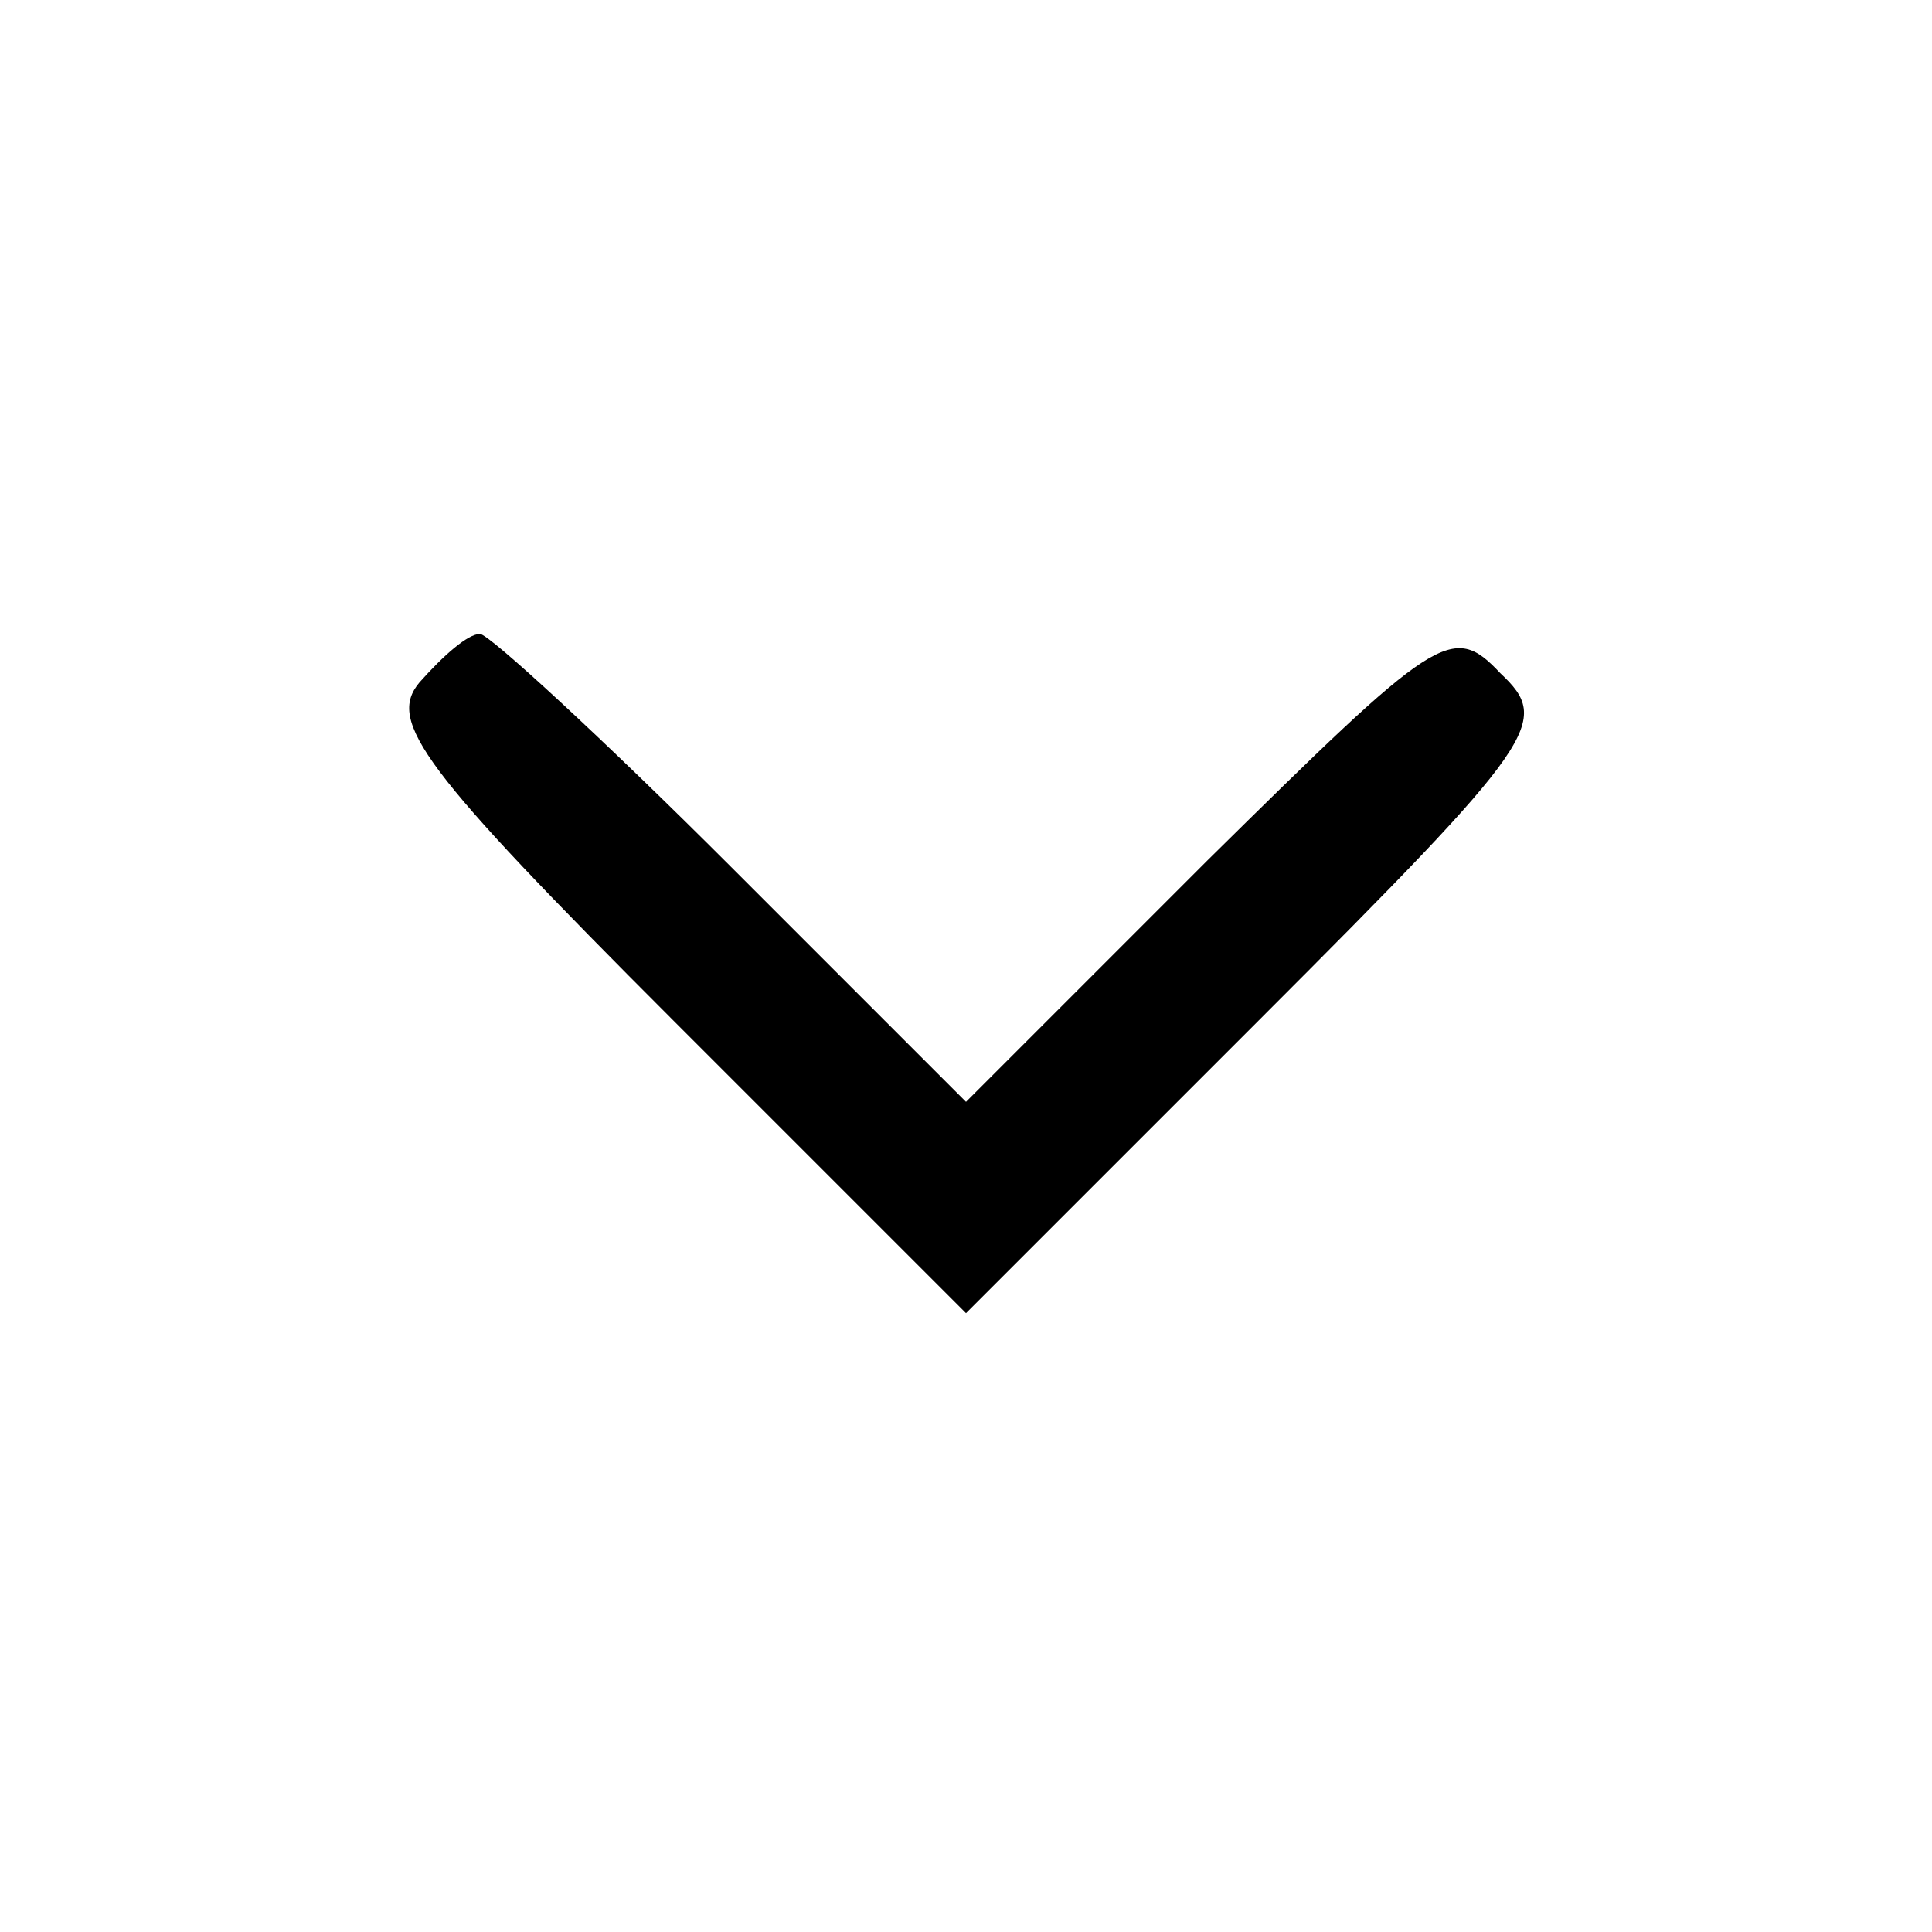 <?xml version="1.0" standalone="no"?>
<!DOCTYPE svg PUBLIC "-//W3C//DTD SVG 20010904//EN"
 "http://www.w3.org/TR/2001/REC-SVG-20010904/DTD/svg10.dtd">
<svg version="1.0" xmlns="http://www.w3.org/2000/svg"
 width="64pt" height="64pt" viewBox="0 0 64 64"
 preserveAspectRatio="xMidYMid meet">

<g transform="translate(0,64) scale(0.1,-0.1)"
fill="#000000" stroke="none">
<path d="M139 414 c-11 -13 1 -29 84 -112 l97 -97 97 97 c93 93 97 99 80 115
-16 17 -21 13 -97 -62 l-80 -80 -78 78 c-42 42 -80 77 -83 77 -4 0 -12 -7 -20
-16z"/>
</g>
</svg>
